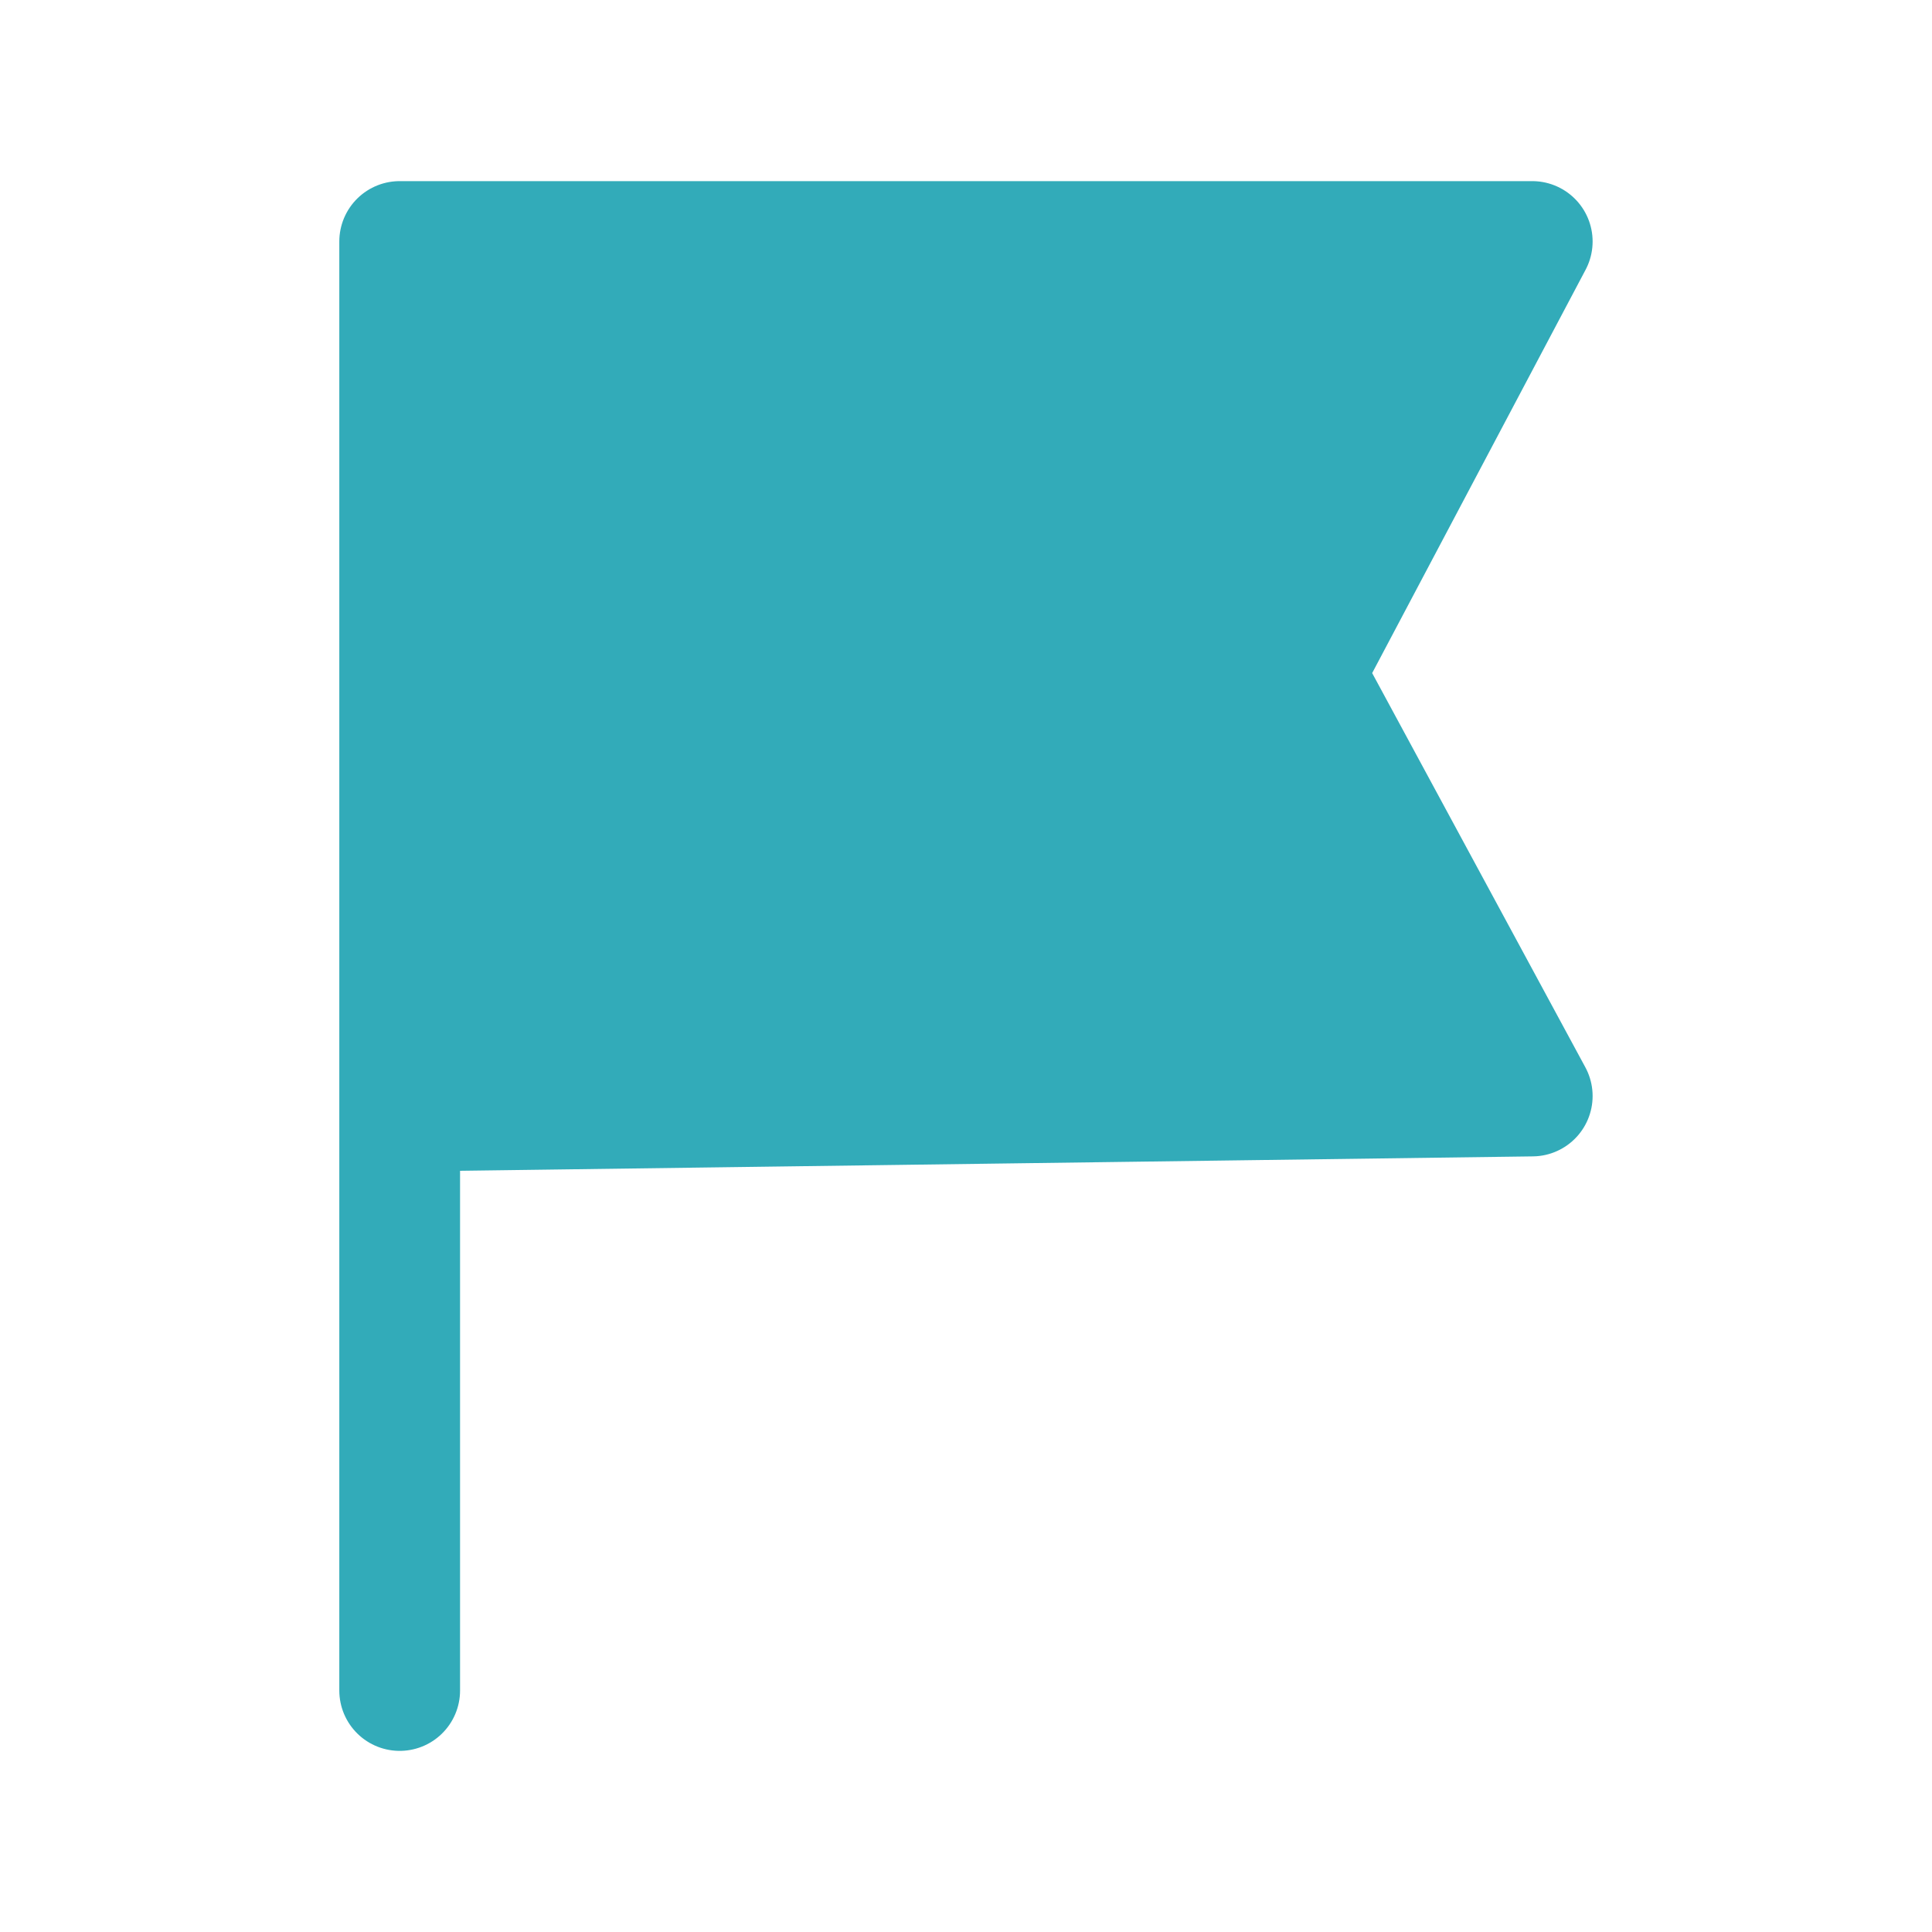 <svg width="24" height="24" viewBox="0 0 24 24" fill="none" xmlns="http://www.w3.org/2000/svg">
<path d="M4.965 21V3H19.034L16.195 8.365L19.034 13.615L4.965 13.804" fill="#32ABB9"/>
<path d="M4.965 21V3H19.034L16.195 8.365L19.034 13.615L4.965 13.804" stroke="#32ABB9" stroke-width="1.5" stroke-linecap="round" stroke-linejoin="round"/>
</svg>
